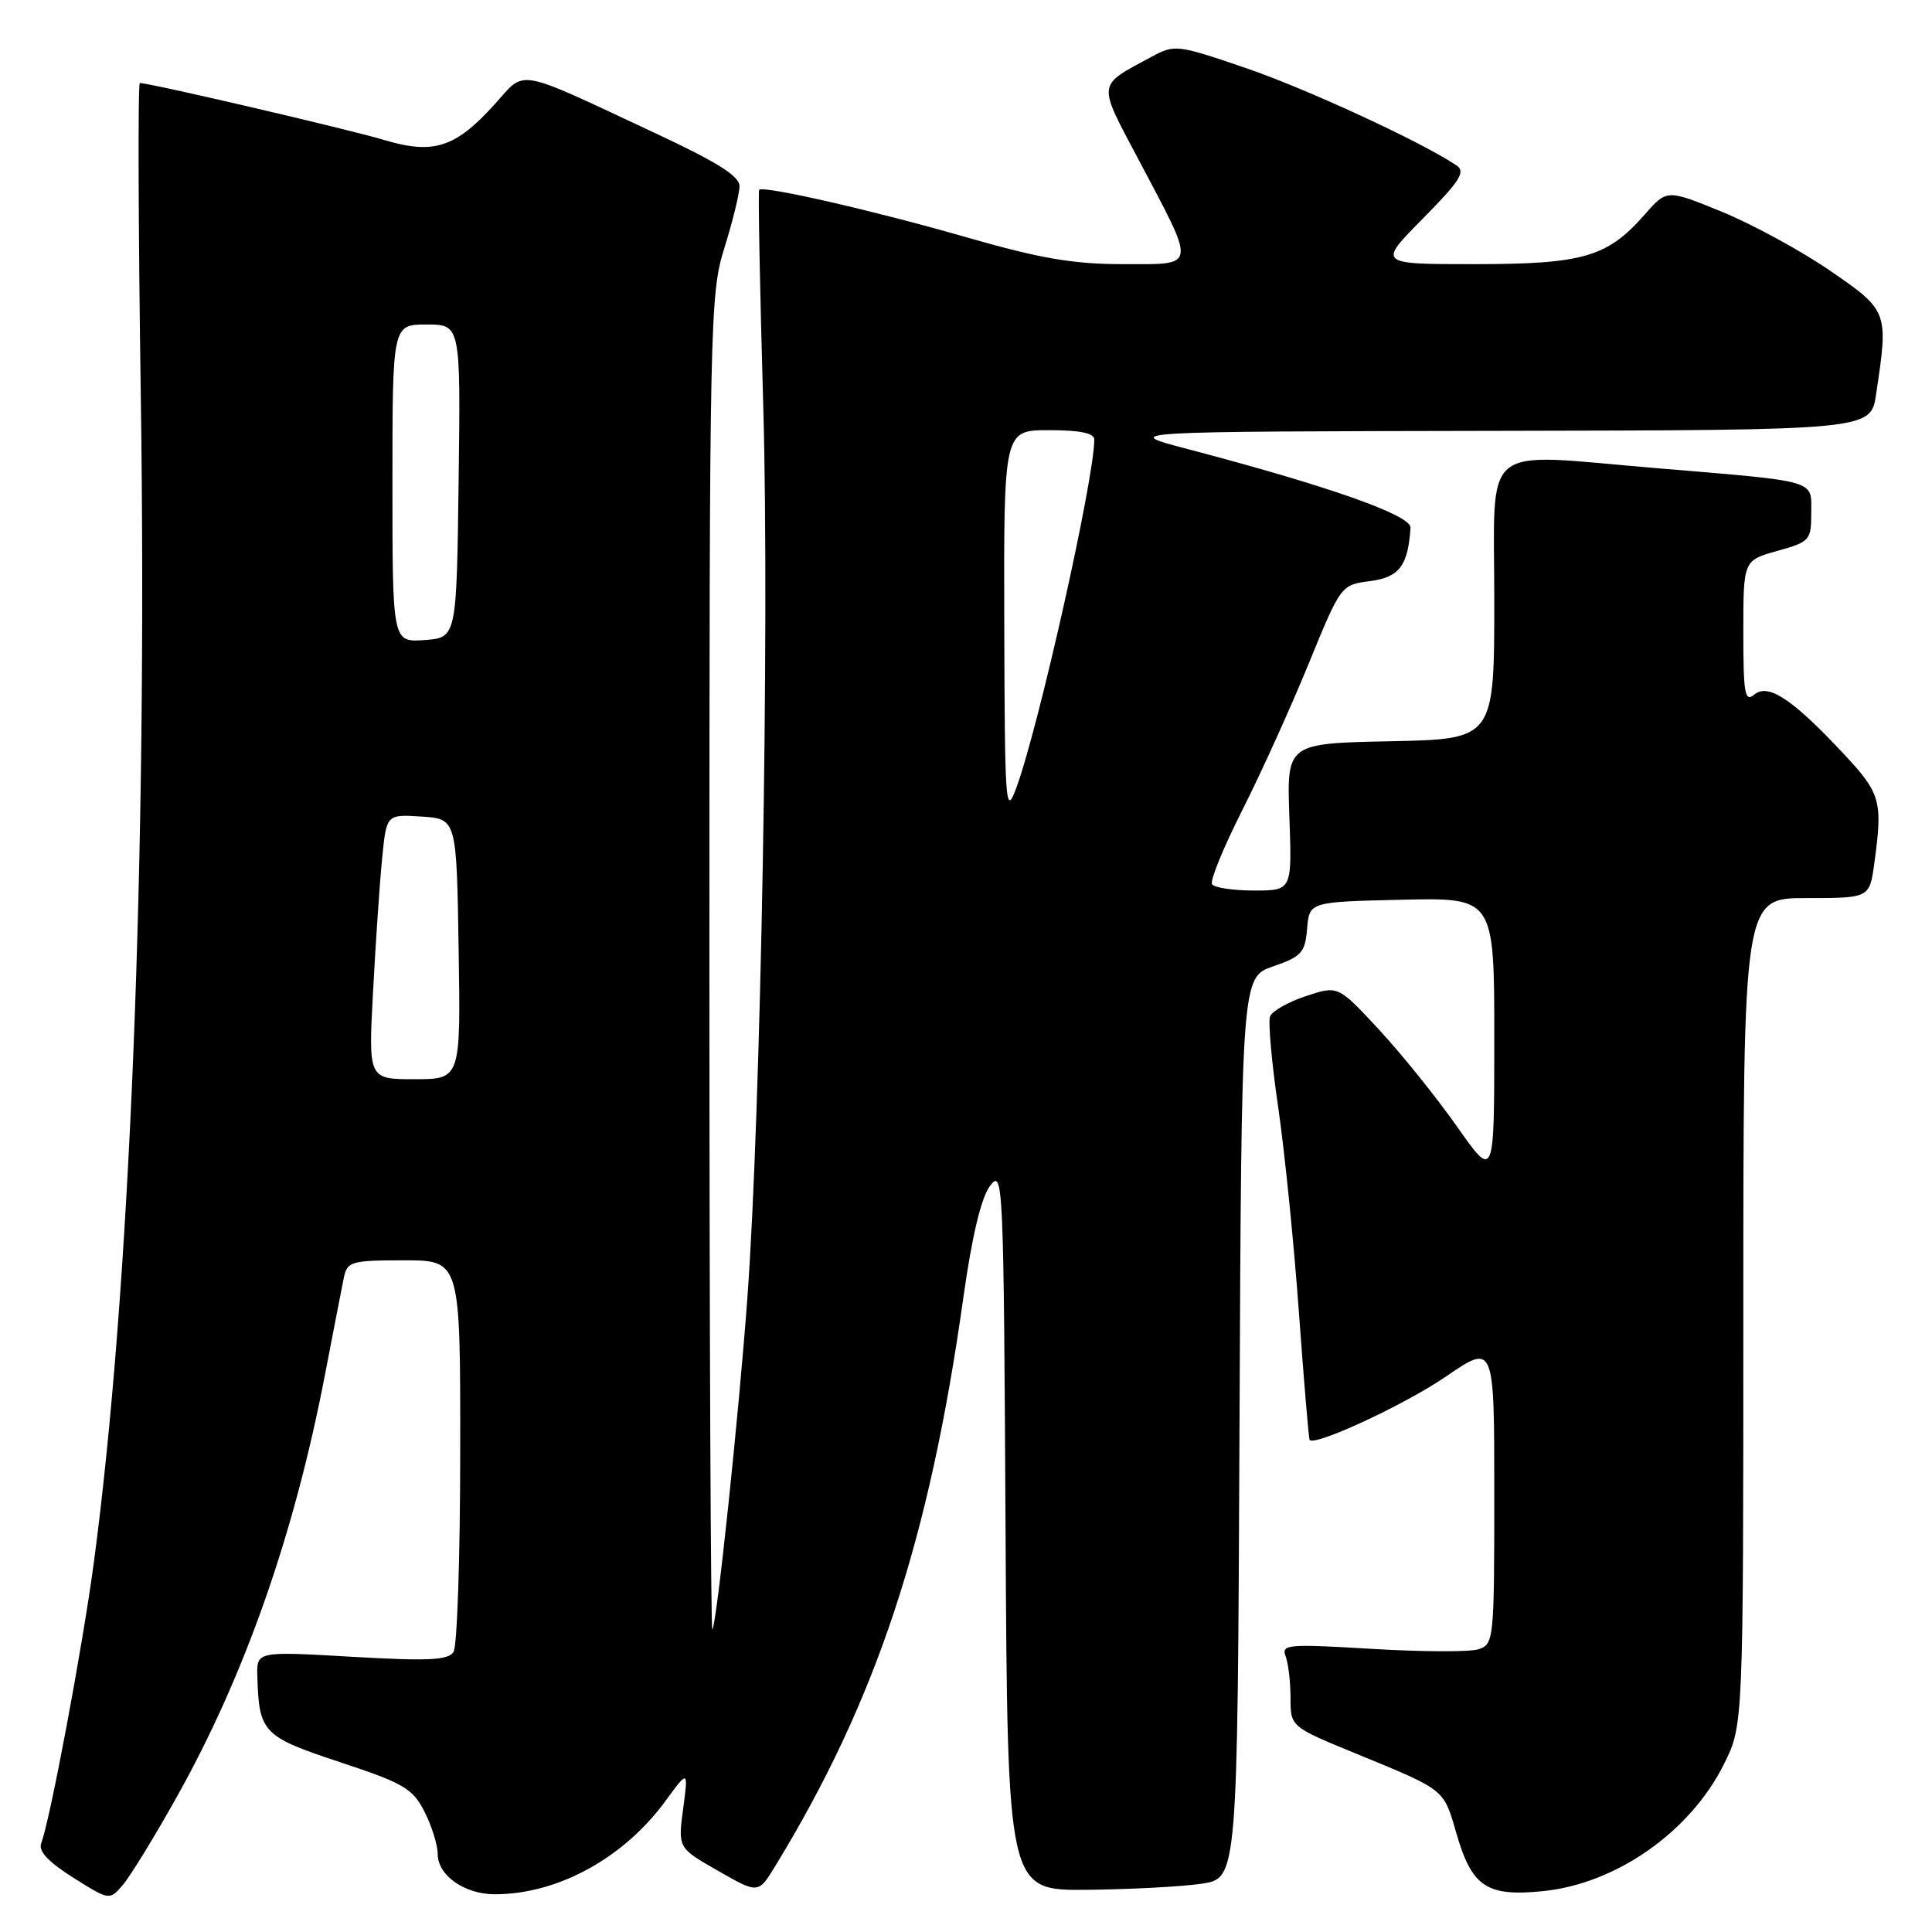 <?xml version="1.0" encoding="UTF-8" standalone="no"?>
<!DOCTYPE svg PUBLIC "-//W3C//DTD SVG 1.1//EN" "http://www.w3.org/Graphics/SVG/1.1/DTD/svg11.dtd" >
<svg xmlns="http://www.w3.org/2000/svg" xmlns:xlink="http://www.w3.org/1999/xlink" version="1.1" viewBox="0 0 256 256">
 <g >
 <path fill="currentColor"
d=" M 23.42 238.11 C 32.44 222.01 39.02 203.25 43.09 182.00 C 44.20 176.23 45.32 170.49 45.57 169.25 C 46.01 167.16 46.57 167.00 53.52 167.00 C 61.00 167.00 61.00 167.00 60.98 192.25 C 60.98 206.14 60.58 218.12 60.10 218.88 C 59.39 219.99 56.83 220.12 46.61 219.53 C 34.00 218.80 34.00 218.80 34.10 222.15 C 34.32 229.58 34.83 230.11 45.03 233.49 C 53.51 236.29 54.68 236.98 56.25 240.06 C 57.21 241.95 58.00 244.49 58.00 245.69 C 58.00 248.50 61.56 251.00 65.56 251.00 C 73.89 251.00 82.62 246.23 88.17 238.65 C 91.21 234.50 91.21 234.50 90.52 239.68 C 89.83 244.86 89.83 244.86 95.16 247.90 C 100.48 250.95 100.48 250.95 102.75 247.22 C 116.11 225.34 123.13 204.12 127.64 172.00 C 128.80 163.75 130.01 158.69 131.19 157.13 C 132.92 154.83 132.99 156.36 133.24 202.63 C 133.50 250.50 133.50 250.50 144.00 250.41 C 149.78 250.35 156.63 249.99 159.24 249.60 C 163.98 248.88 163.98 248.88 164.24 189.19 C 164.50 129.50 164.50 129.50 168.70 128.05 C 172.47 126.75 172.93 126.22 173.20 123.05 C 173.50 119.50 173.50 119.50 185.75 119.22 C 198.00 118.94 198.00 118.94 198.00 137.63 C 198.00 156.31 198.00 156.31 193.03 149.23 C 190.29 145.34 185.63 139.55 182.67 136.37 C 177.29 130.58 177.29 130.58 173.04 131.99 C 170.70 132.76 168.57 133.97 168.29 134.68 C 168.02 135.39 168.50 140.81 169.37 146.73 C 170.23 152.65 171.47 164.93 172.12 174.00 C 172.78 183.07 173.41 190.63 173.53 190.79 C 174.19 191.68 186.13 186.14 191.59 182.40 C 198.00 178.01 198.00 178.01 198.00 197.94 C 198.00 217.35 197.94 217.88 195.89 218.54 C 194.72 218.91 188.35 218.88 181.73 218.48 C 170.64 217.82 169.75 217.89 170.35 219.46 C 170.71 220.40 171.00 222.88 171.00 224.98 C 171.00 228.80 171.00 228.80 179.75 232.39 C 191.57 237.25 191.27 237.01 192.98 242.93 C 195.04 250.02 196.98 251.33 204.42 250.59 C 214.14 249.62 223.96 242.74 228.43 233.76 C 231.00 228.61 231.00 228.61 231.00 173.80 C 231.00 119.00 231.00 119.00 239.36 119.00 C 247.73 119.00 247.73 119.00 248.36 114.36 C 249.49 106.14 249.21 105.14 244.28 99.87 C 237.52 92.64 234.30 90.50 232.46 92.03 C 231.20 93.08 231.00 91.98 231.00 83.75 C 231.00 74.26 231.00 74.26 235.50 73.00 C 239.83 71.79 240.00 71.59 240.00 67.93 C 240.00 63.53 241.08 63.84 219.33 62.02 C 195.85 60.05 198.00 58.30 198.00 79.47 C 198.00 97.94 198.00 97.94 184.25 98.22 C 170.50 98.50 170.50 98.50 170.85 108.25 C 171.20 118.00 171.20 118.00 166.16 118.00 C 163.39 118.00 160.88 117.62 160.60 117.16 C 160.31 116.70 162.11 112.31 164.58 107.41 C 167.06 102.51 171.02 93.78 173.38 88.00 C 177.68 77.50 177.68 77.50 181.55 77.00 C 185.41 76.50 186.58 74.95 186.90 69.92 C 187.00 68.27 176.05 64.41 157.36 59.50 C 148.50 57.18 148.50 57.18 198.19 57.09 C 247.88 57.00 247.88 57.00 248.59 52.25 C 250.25 41.27 250.21 41.18 242.50 35.87 C 238.65 33.23 232.21 29.72 228.18 28.07 C 220.87 25.08 220.87 25.08 217.93 28.43 C 212.98 34.07 209.78 35.00 195.38 35.00 C 182.56 35.00 182.56 35.00 188.53 28.97 C 193.45 23.99 194.24 22.75 193.00 21.92 C 188.37 18.81 173.25 11.82 165.12 9.03 C 155.96 5.90 155.67 5.86 152.56 7.54 C 145.30 11.45 145.38 10.79 150.86 21.14 C 158.58 35.75 158.69 35.00 148.79 35.00 C 142.21 35.00 137.83 34.25 128.16 31.47 C 115.77 27.90 101.06 24.54 100.59 25.16 C 100.44 25.35 100.69 38.32 101.14 54.00 C 101.97 83.33 100.82 147.55 99.03 172.00 C 97.87 187.73 94.96 215.31 94.39 215.92 C 94.18 216.15 94.00 176.47 94.00 127.76 C 94.00 42.16 94.07 38.96 95.99 32.84 C 97.08 29.35 97.98 25.68 97.99 24.68 C 98.00 23.34 95.06 21.49 86.75 17.61 C 68.07 8.88 69.73 9.18 65.57 13.79 C 60.33 19.59 57.46 20.51 50.87 18.54 C 46.22 17.14 19.87 11.00 18.53 11.00 C 18.27 11.00 18.32 29.79 18.66 52.75 C 19.54 113.84 17.23 171.11 12.44 207.00 C 10.95 218.17 6.64 241.17 5.46 244.24 C 5.06 245.28 6.38 246.70 9.69 248.79 C 14.50 251.82 14.50 251.82 16.27 249.77 C 17.24 248.65 20.46 243.40 23.42 238.11 Z  M 49.44 131.25 C 49.78 124.79 50.32 116.89 50.64 113.70 C 51.21 107.90 51.21 107.90 55.85 108.20 C 60.50 108.50 60.50 108.50 60.77 125.75 C 61.05 143.00 61.05 143.00 54.92 143.00 C 48.80 143.00 48.80 143.00 49.44 131.25 Z  M 133.07 82.75 C 133.00 57.00 133.00 57.00 139.00 57.00 C 143.14 57.00 145.00 57.39 145.00 58.25 C 144.98 63.56 137.60 96.50 134.63 104.50 C 133.24 108.22 133.14 106.70 133.07 82.75 Z  M 52.00 64.06 C 52.00 43.00 52.00 43.00 56.52 43.00 C 61.04 43.00 61.04 43.00 60.77 63.75 C 60.50 84.50 60.50 84.50 56.25 84.81 C 52.00 85.11 52.00 85.11 52.00 64.06 Z "/>
</g>
</svg>